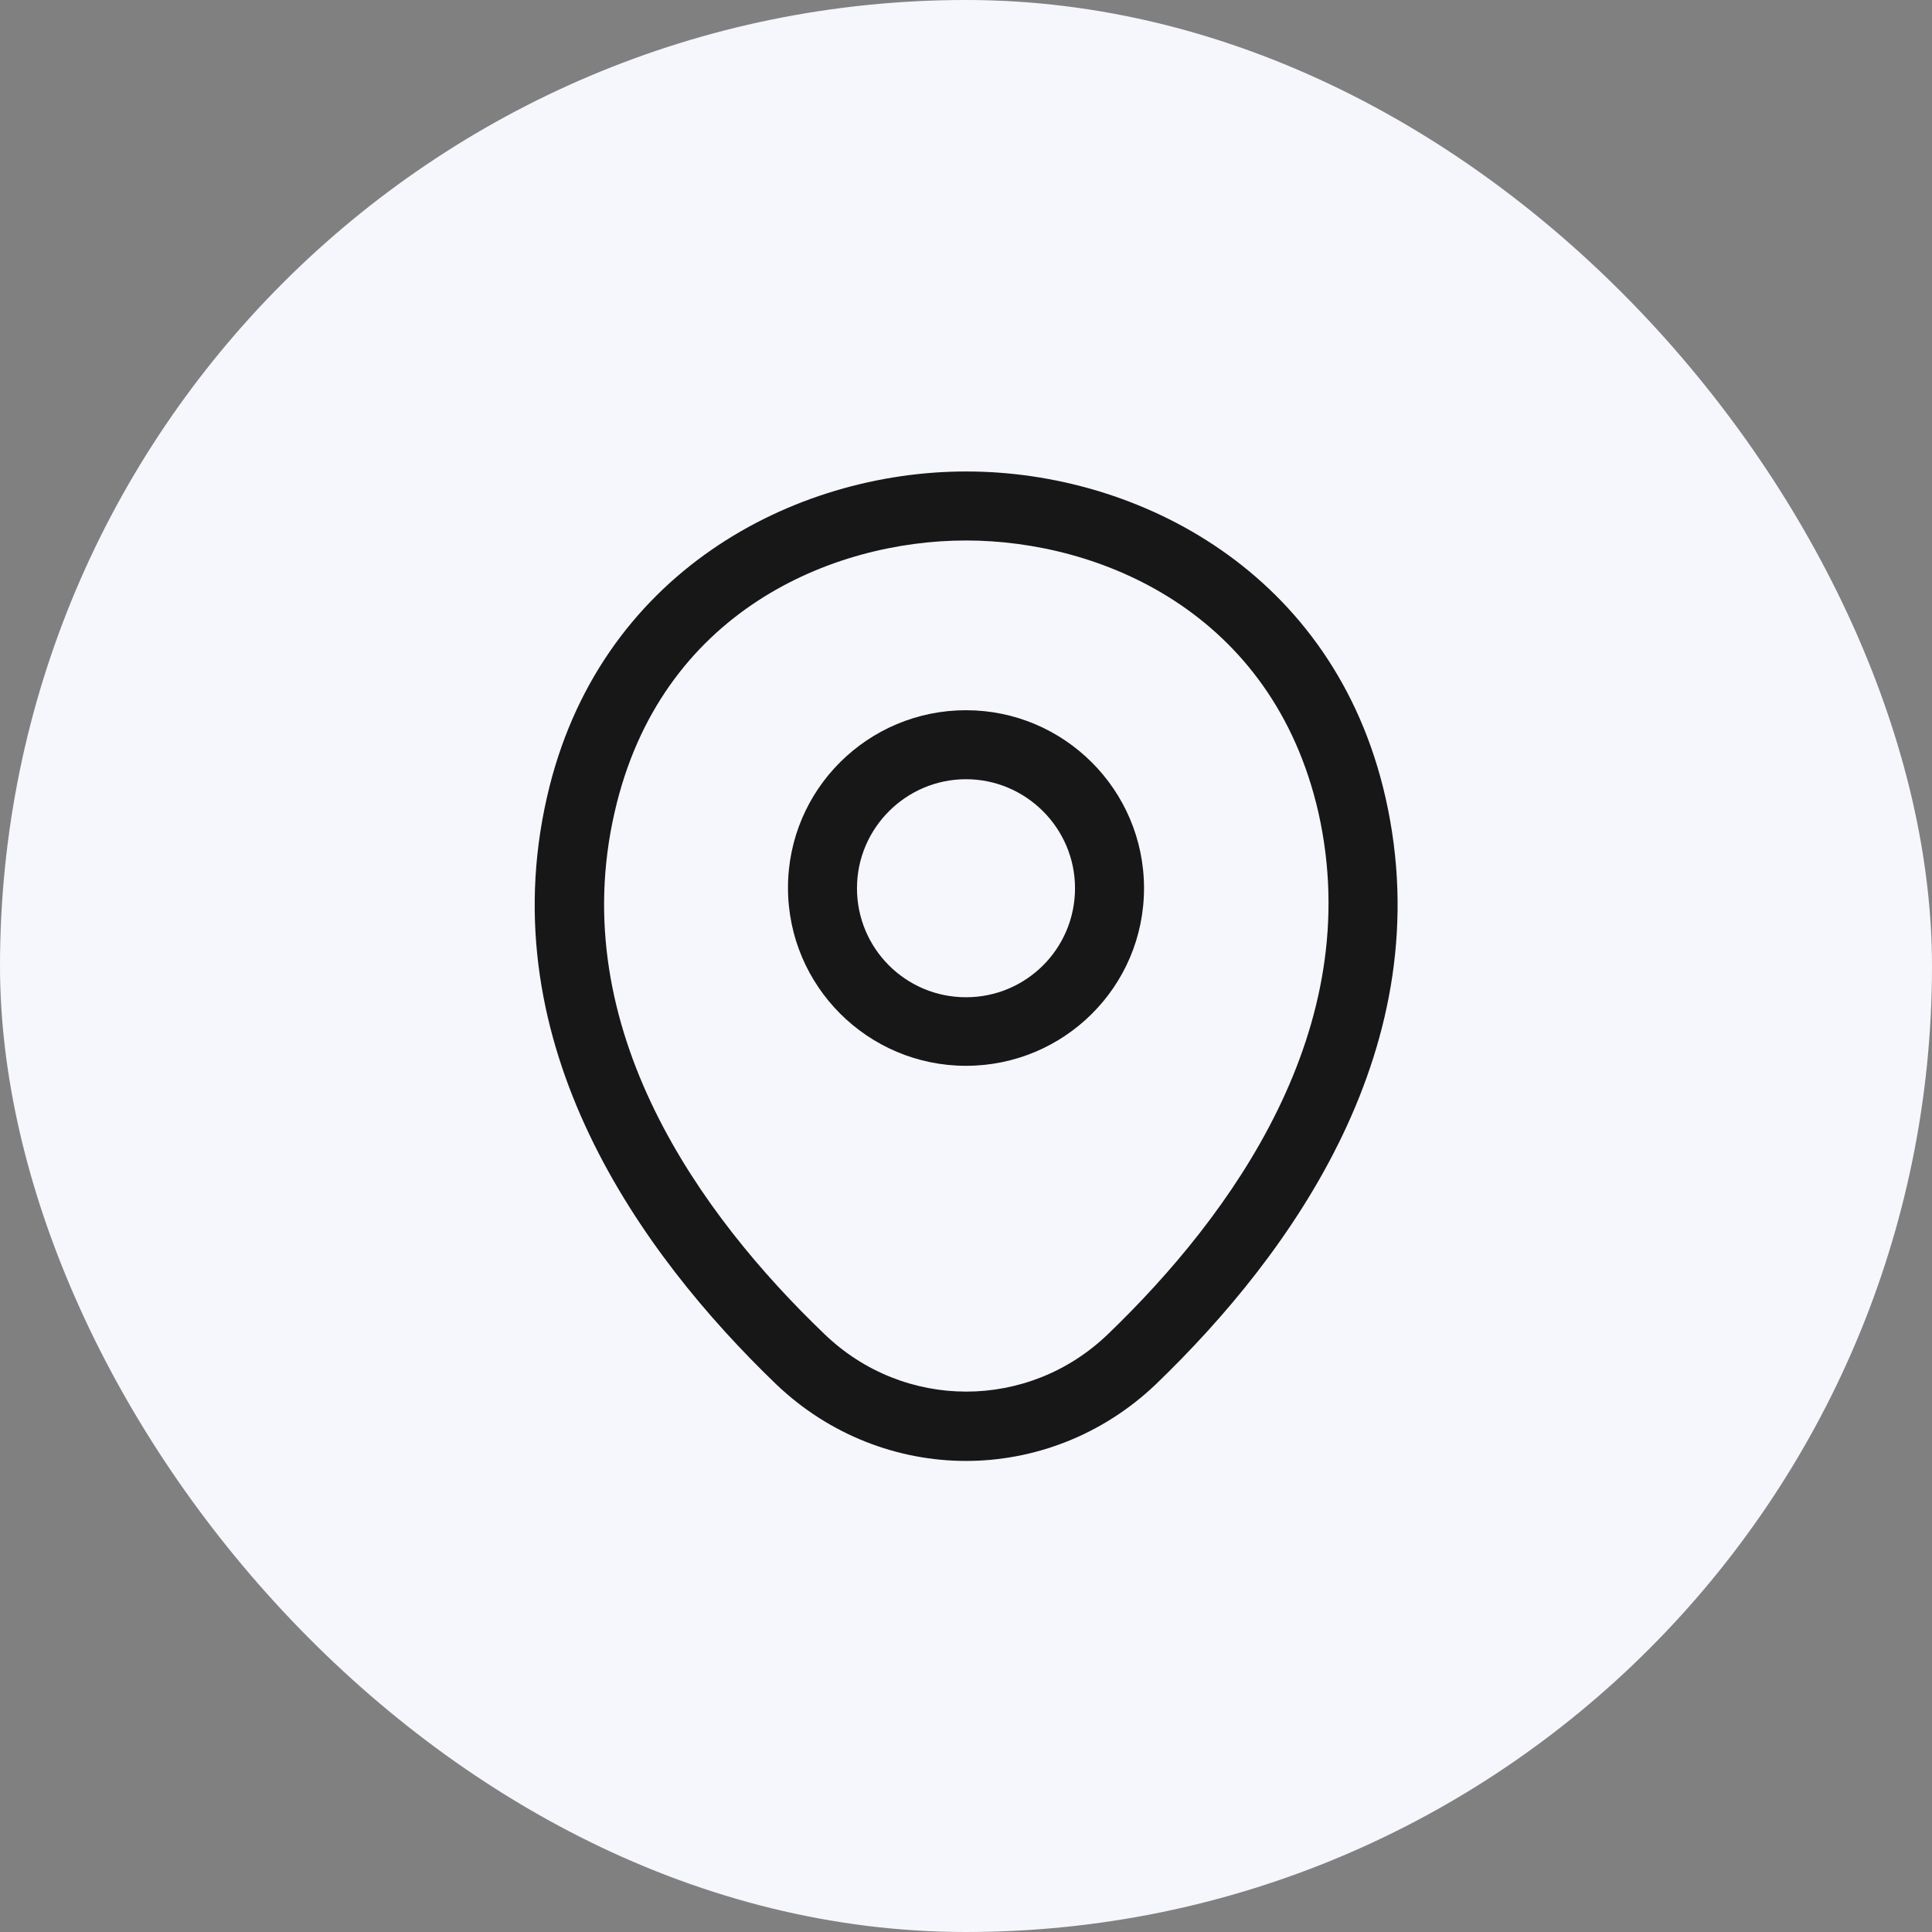 <svg width="56" height="56" viewBox="0 0 56 56" fill="none" xmlns="http://www.w3.org/2000/svg">
<rect x="0" y="0" width="56" height="56" fill="#808080" stroke="none"/>
<rect width="56" height="56" rx="28" fill="#F6F6FD"/>
<path d="M28 30.893C25.16 30.893 22.84 28.586 22.84 25.733C22.84 22.88 25.16 20.586 28 20.586C30.84 20.586 33.16 22.893 33.16 25.746C33.16 28.6 30.84 30.893 28 30.893ZM28 22.586C26.267 22.586 24.84 24 24.84 25.746C24.84 27.493 26.253 28.906 28 28.906C29.747 28.906 31.16 27.493 31.16 25.746C31.16 24 29.733 22.586 28 22.586Z" fill="#171717"/>
<path d="M28 42.346C26.027 42.346 24.04 41.6 22.494 40.12C18.56 36.333 14.214 30.293 15.854 23.107C17.334 16.587 23.027 13.666 28 13.666C28 13.666 28 13.666 28.014 13.666C32.987 13.666 38.68 16.587 40.16 23.12C41.787 30.306 37.44 36.333 33.507 40.12C31.96 41.6 29.974 42.346 28 42.346ZM28 15.666C24.12 15.666 19.134 17.733 17.814 23.547C16.374 29.826 20.32 35.24 23.894 38.666C26.2 40.893 29.814 40.893 32.12 38.666C35.68 35.24 39.627 29.826 38.214 23.547C36.88 17.733 31.88 15.666 28 15.666Z" fill="#171717"/>
</svg>
